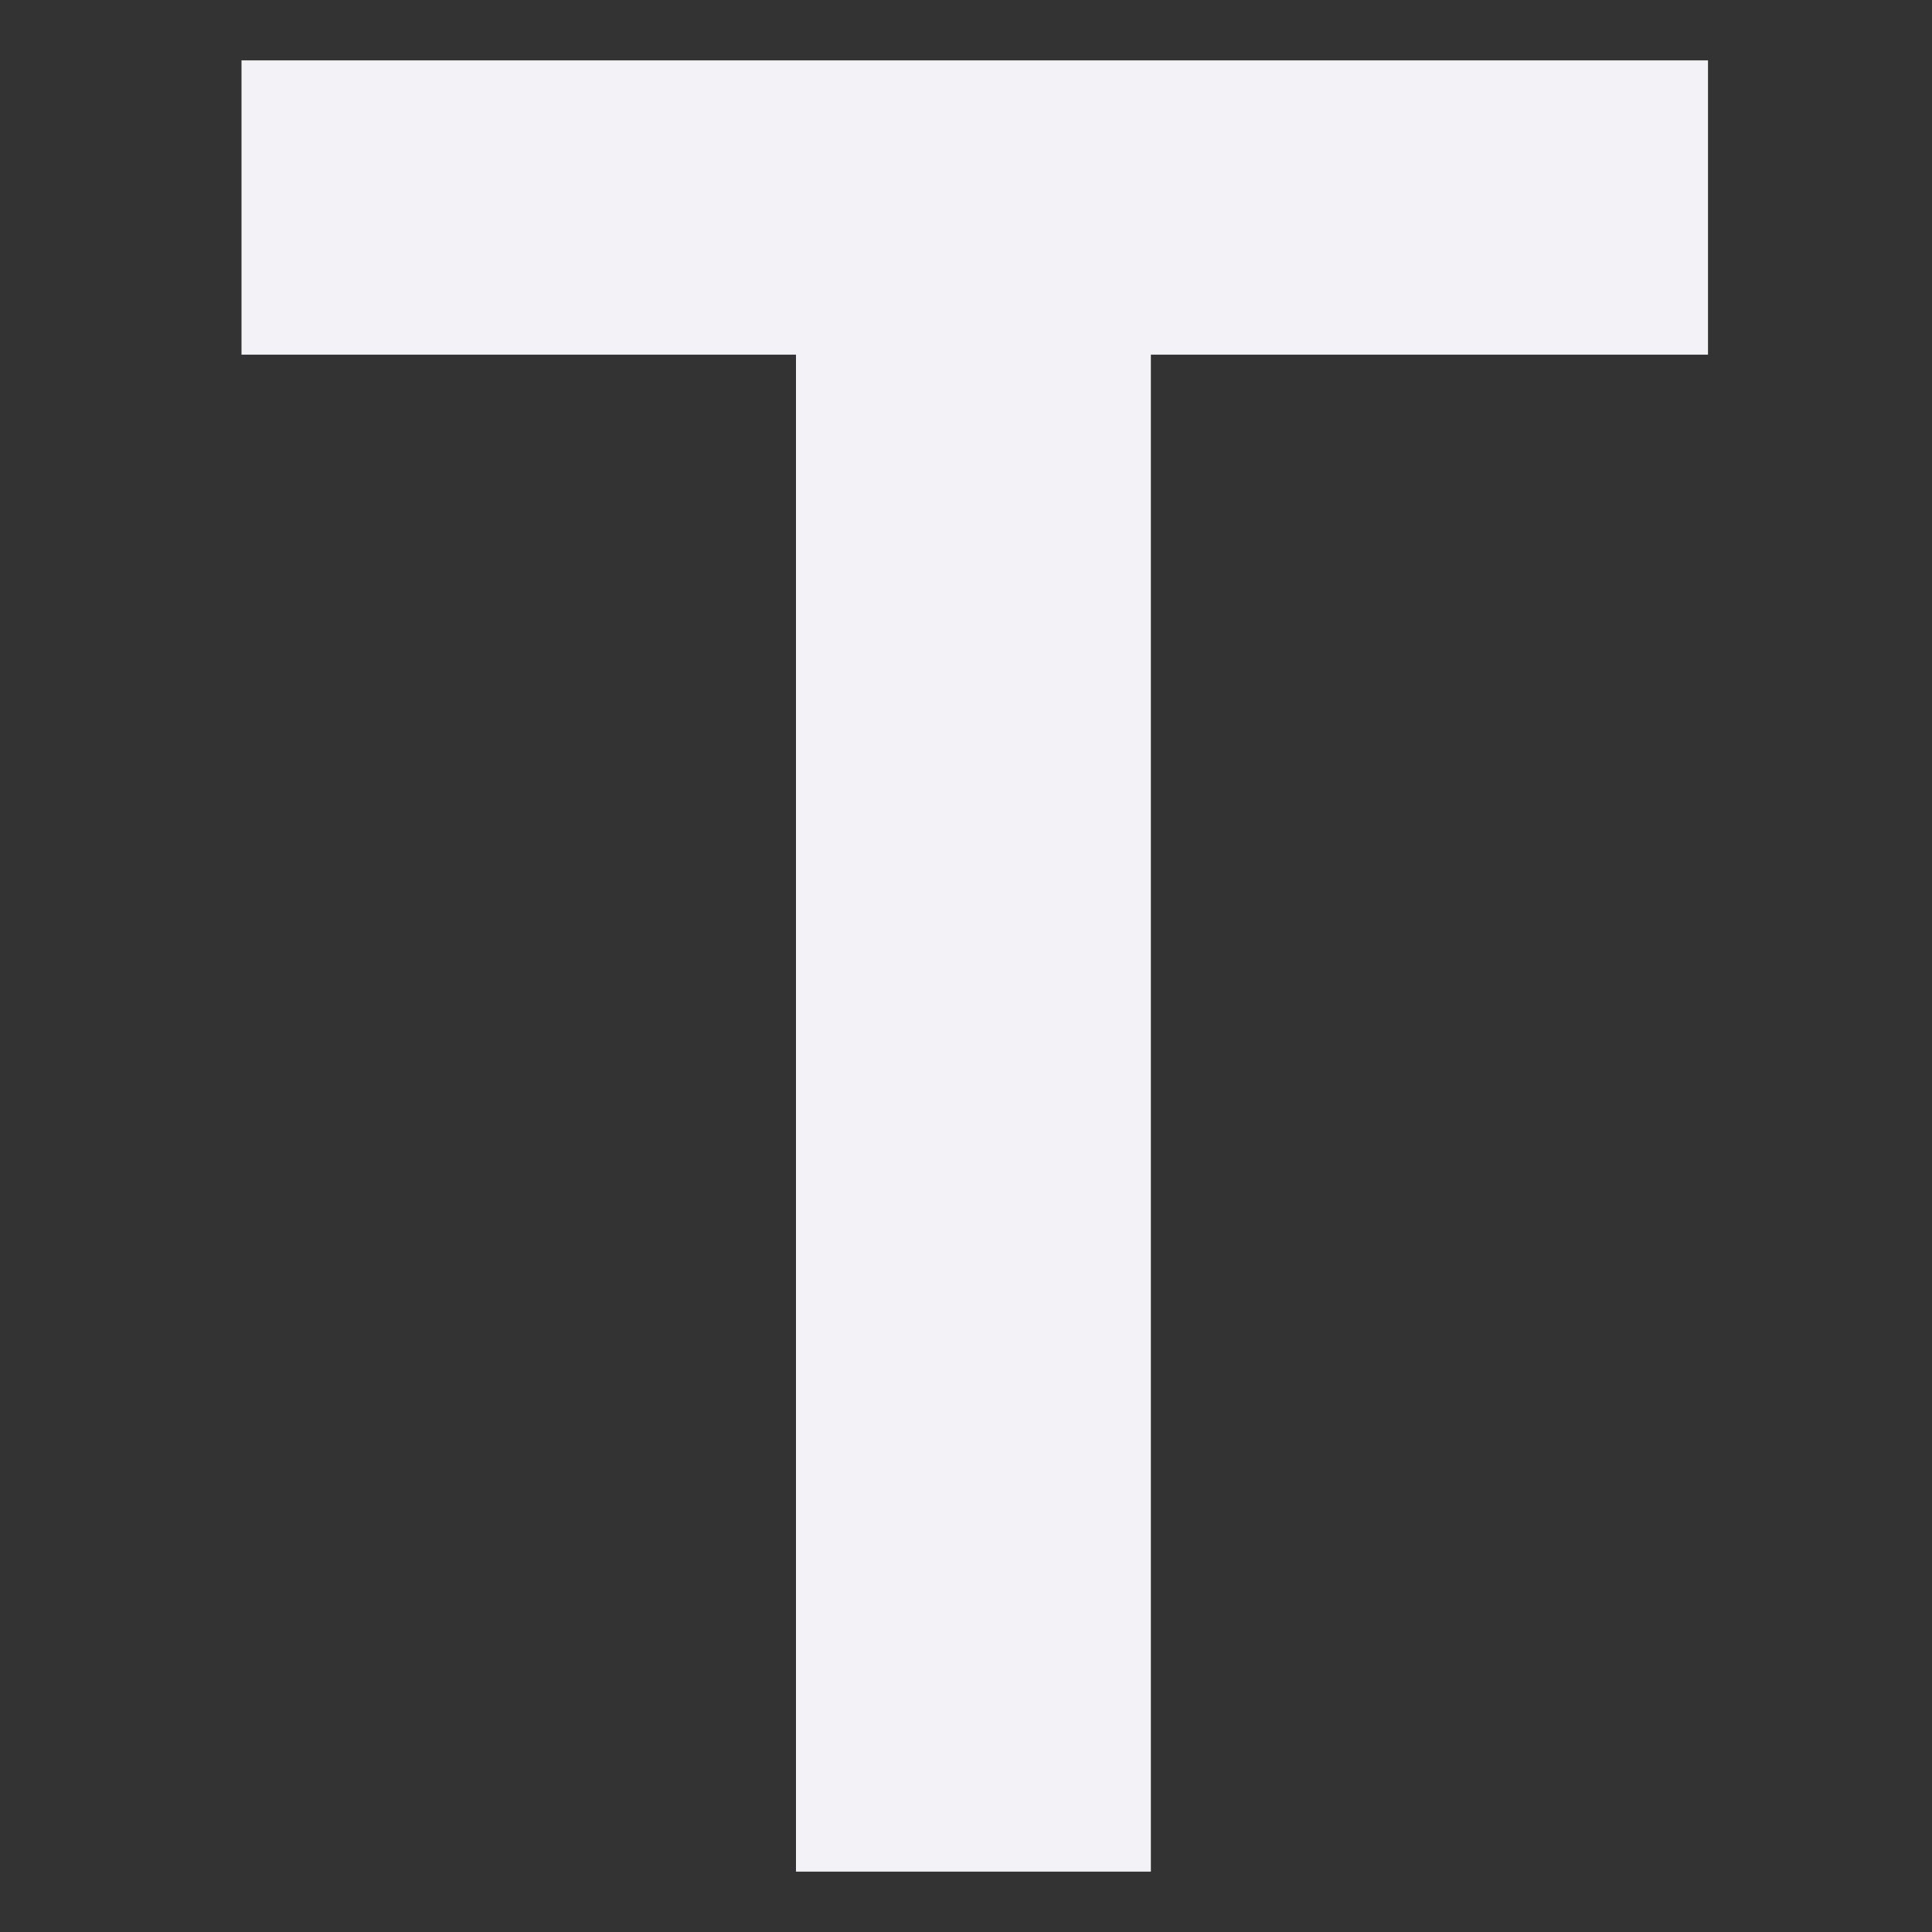 <svg id="svg16" height="16" width="16" xmlns="http://www.w3.org/2000/svg">
  <rect width="100%" height="100%" fill="#333333" stroke="none"/>
  <path id="path1053" d="m16.415 235.946h-4.614v12.563h-2.939v-12.563h-4.592v-2.437h12.145z" fill="#f2f2f7" stroke-width=".024" transform="translate(-2.27 -233.009)"/>
</svg>

